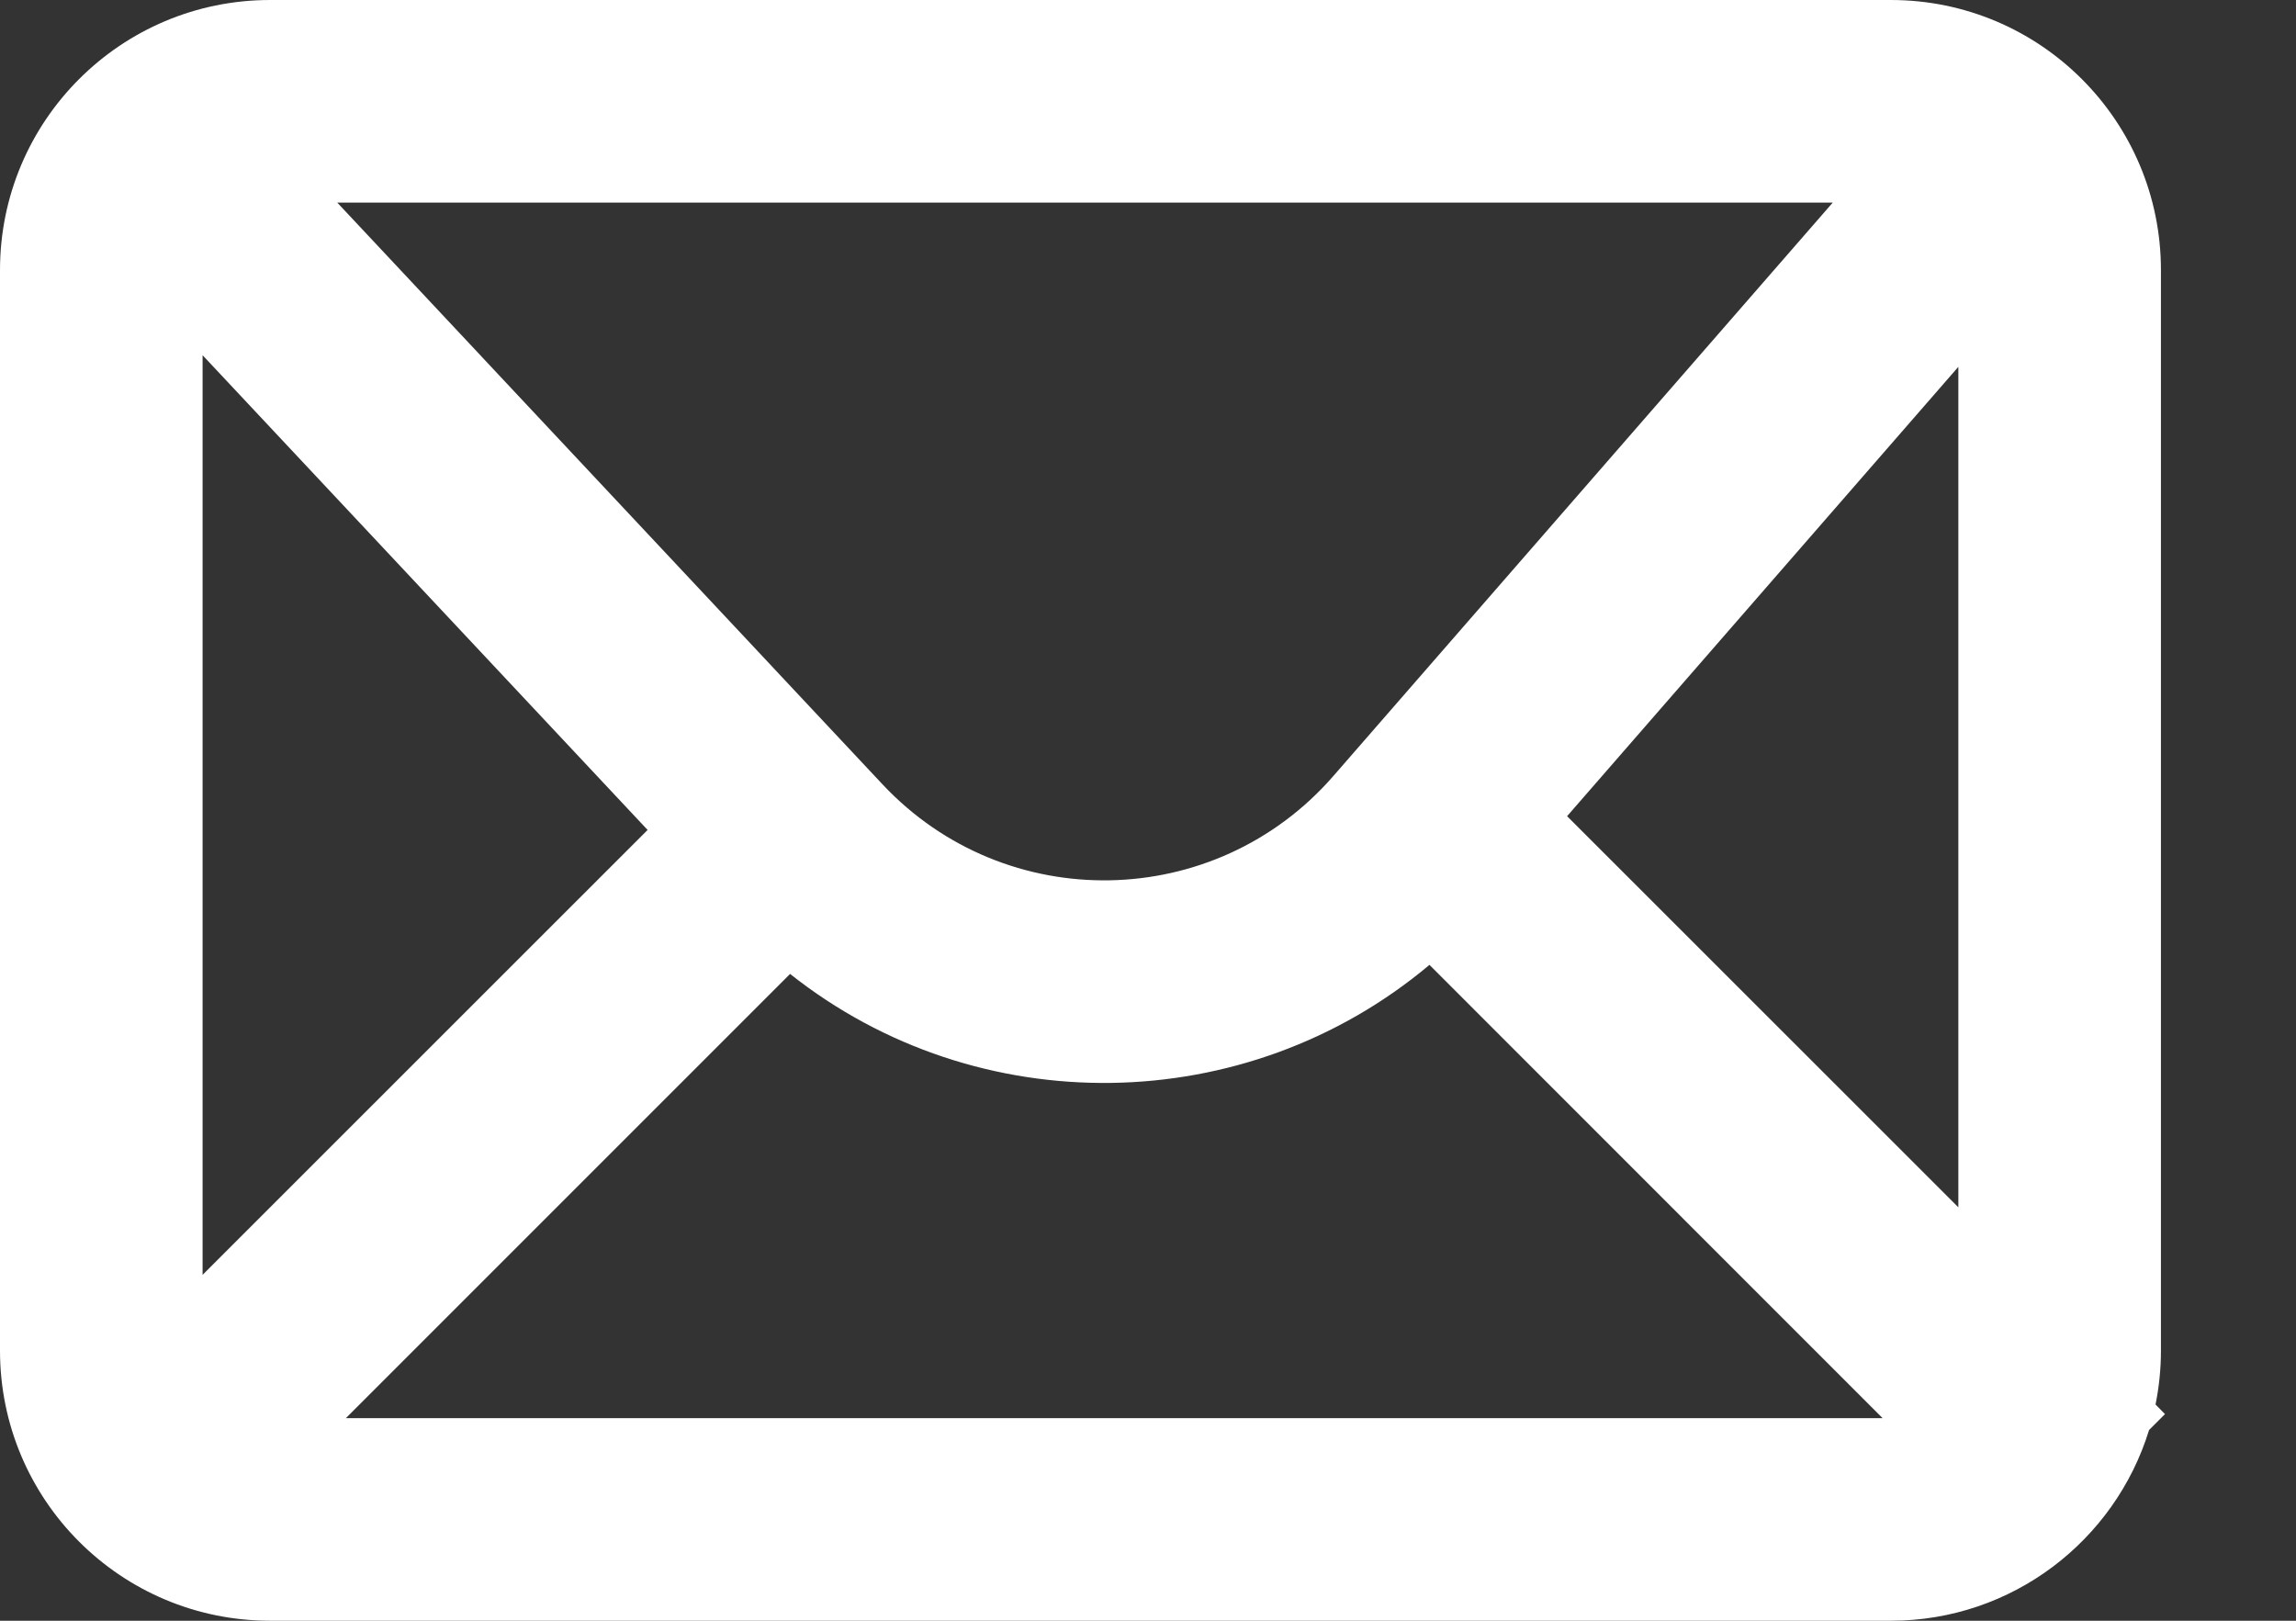 <svg width="17" height="12" viewBox="0 0 17 12" fill="none" xmlns="http://www.w3.org/2000/svg">
<rect x="0" y="0" width="17" height="12" fill="#333333" stroke="none"/>
<path fill-rule="evenodd" clip-rule="evenodd" d="M2.497 1.5L6.534 5.807C7.445 6.779 8.997 6.751 9.872 5.746L13.57 1.5H2.497ZM14.5 2.716L11.603 6.043L14.5 8.939V2.716ZM10.584 7.144C9.228 8.283 7.239 8.313 5.85 7.211L2.561 10.5H13.939L10.584 7.144ZM4.795 6.145L1.5 2.63V9.439L4.795 6.145ZM14 12C14.9 12 15.661 11.405 15.912 10.588L16.03 10.47L15.96 10.399C15.986 10.27 16 10.137 16 10V2C16 0.895 15.105 0 14 0H2C0.895 0 0 0.895 0 2V10C0 11.105 0.895 12 2 12H14Z" fill="white"/>
</svg>
